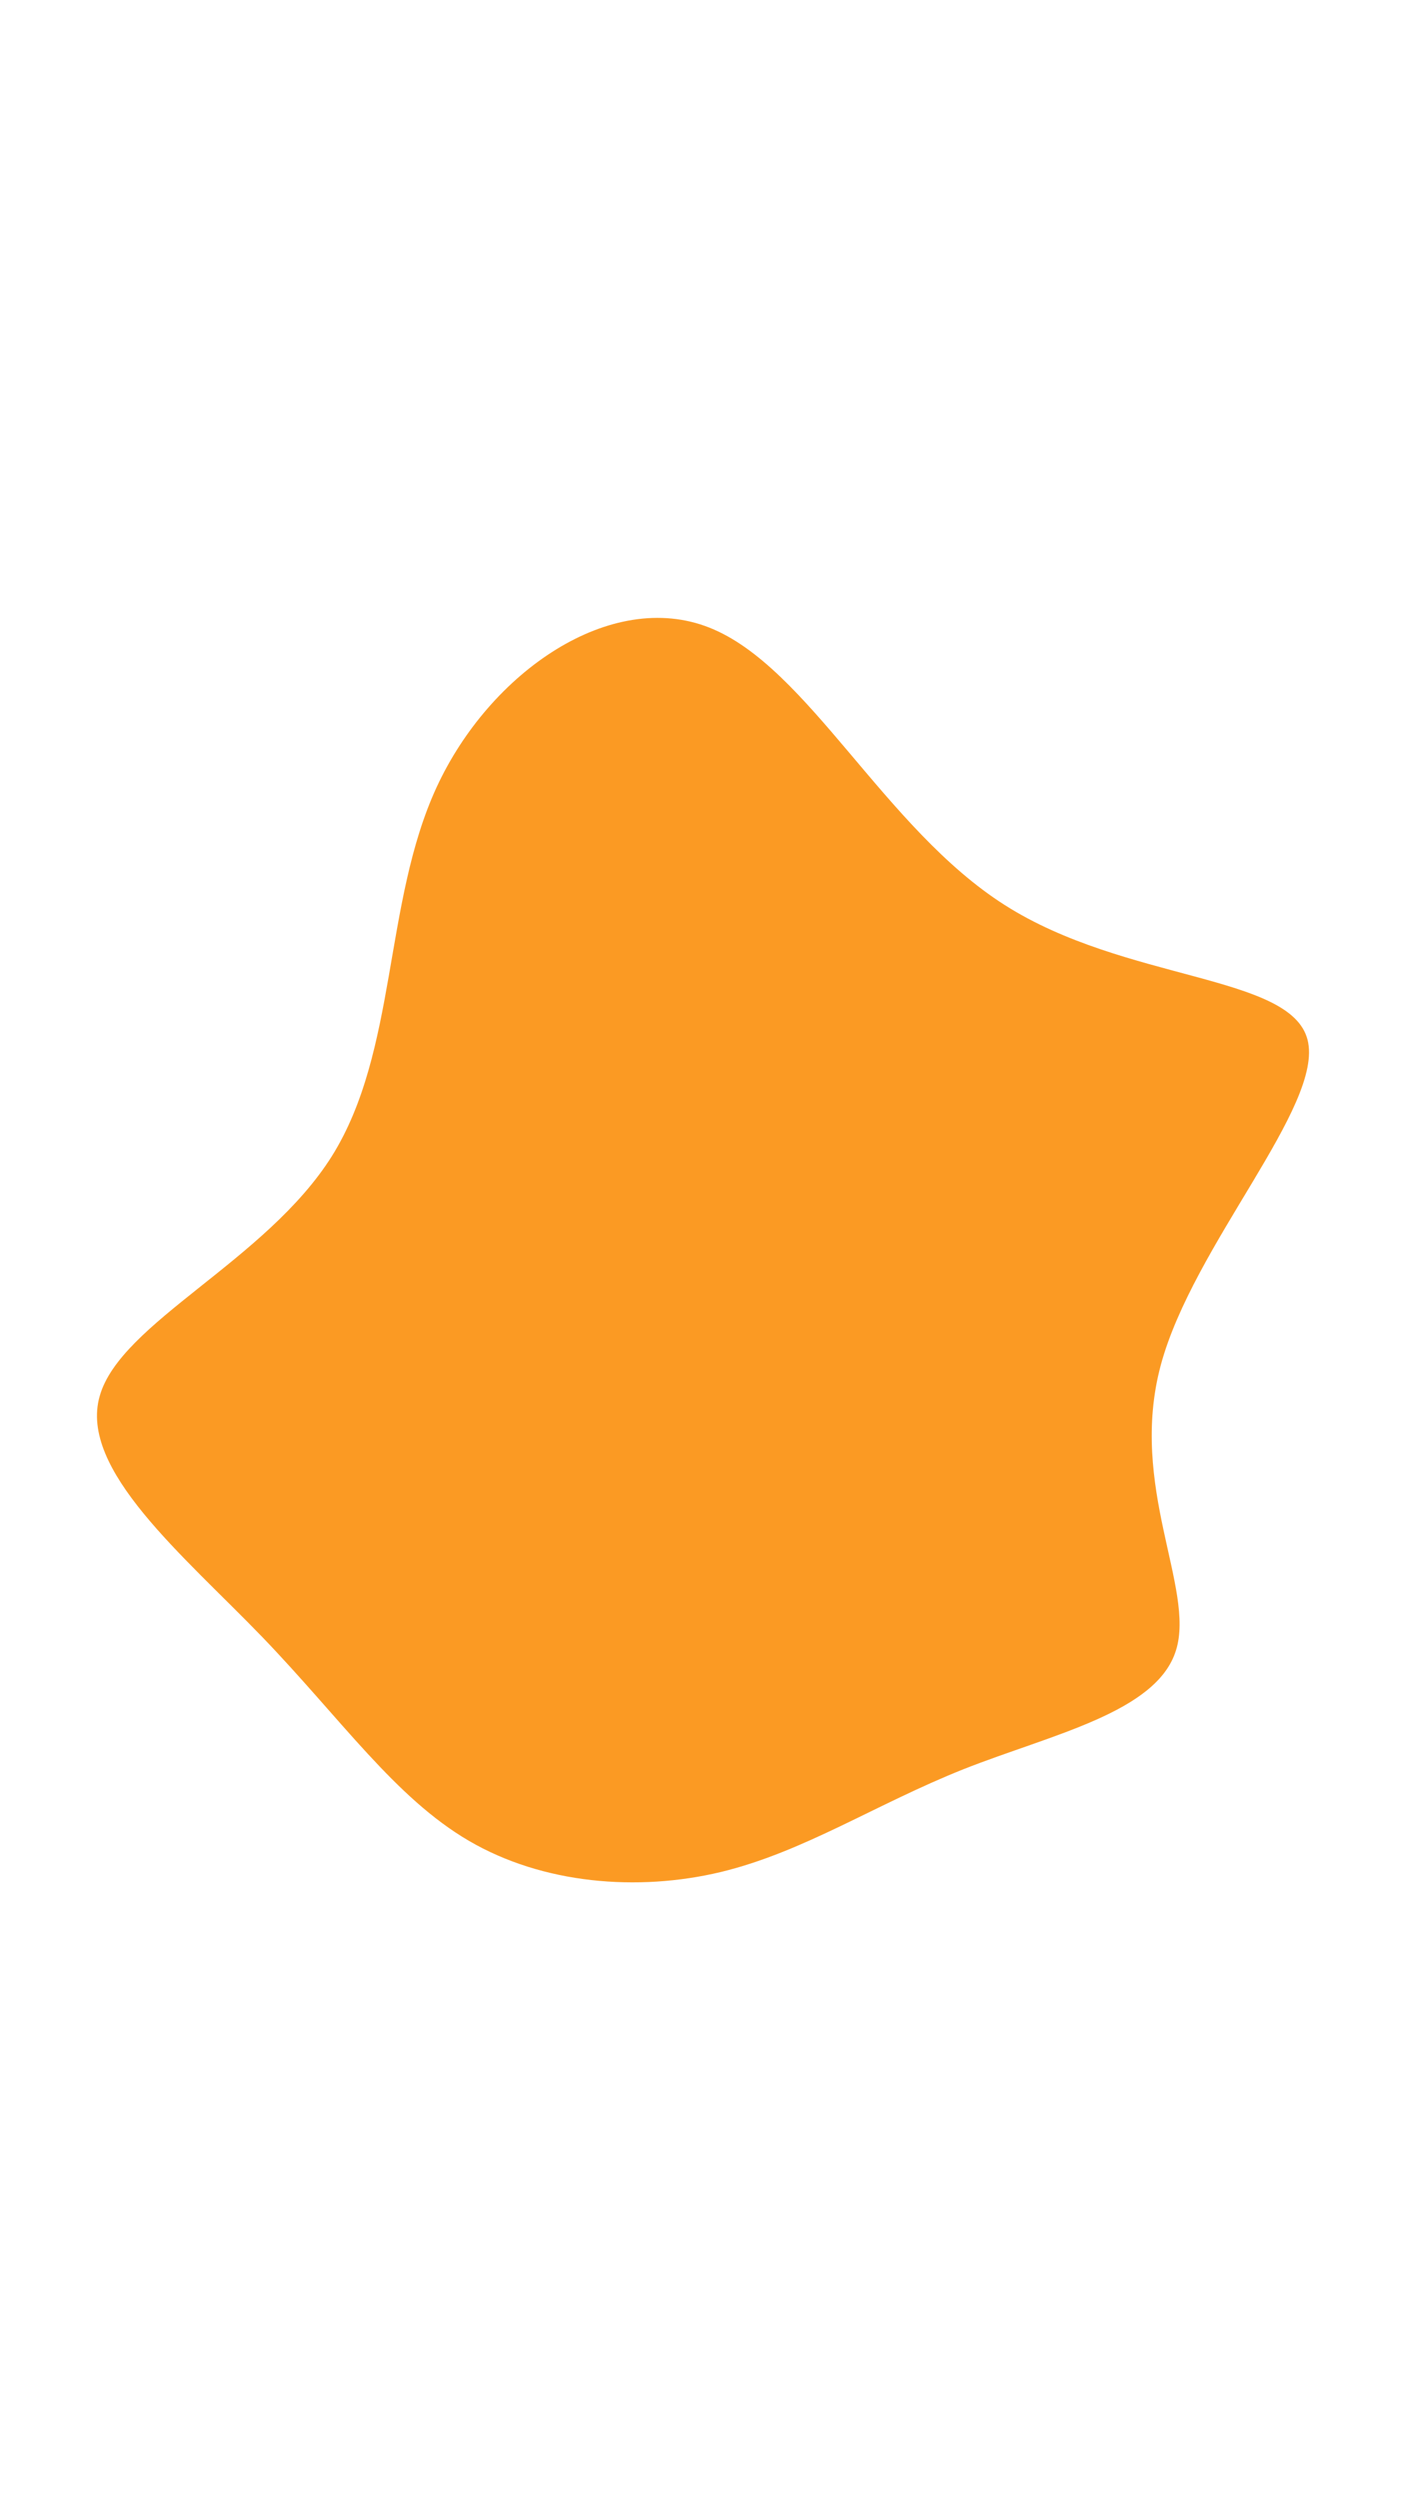 <svg id="visual" viewBox="0 0 540 960" width="540" height="960" xmlns="http://www.w3.org/2000/svg"
  xmlns:xlink="http://www.w3.org/1999/xlink" version="1.1">
  <g transform="translate(281.178 531.497)">
    <path
      d="M104.7 -184C151 -154.5 214.5 -157.5 221 -132.3C227.5 -107 177 -53.5 164.6 -7.2C152.2 39.2 177.9 78.3 170.5 102.1C163.2 126 122.8 134.4 88.9 147.8C55 161.3 27.5 179.6 -4.4 187.3C-36.3 194.9 -72.7 191.9 -101.1 175.3C-129.5 158.7 -150.1 128.6 -180.4 97.1C-210.7 65.7 -250.9 32.8 -242.9 4.6C-235 -23.7 -179 -47.3 -153.7 -87.6C-128.5 -127.9 -134 -184.7 -113.5 -229.2C-93 -273.6 -46.5 -305.5 -8.7 -290.5C29.2 -275.5 58.3 -213.5 104.7 -184"
      fill="#FB9A23"></path>
  </g>
</svg>